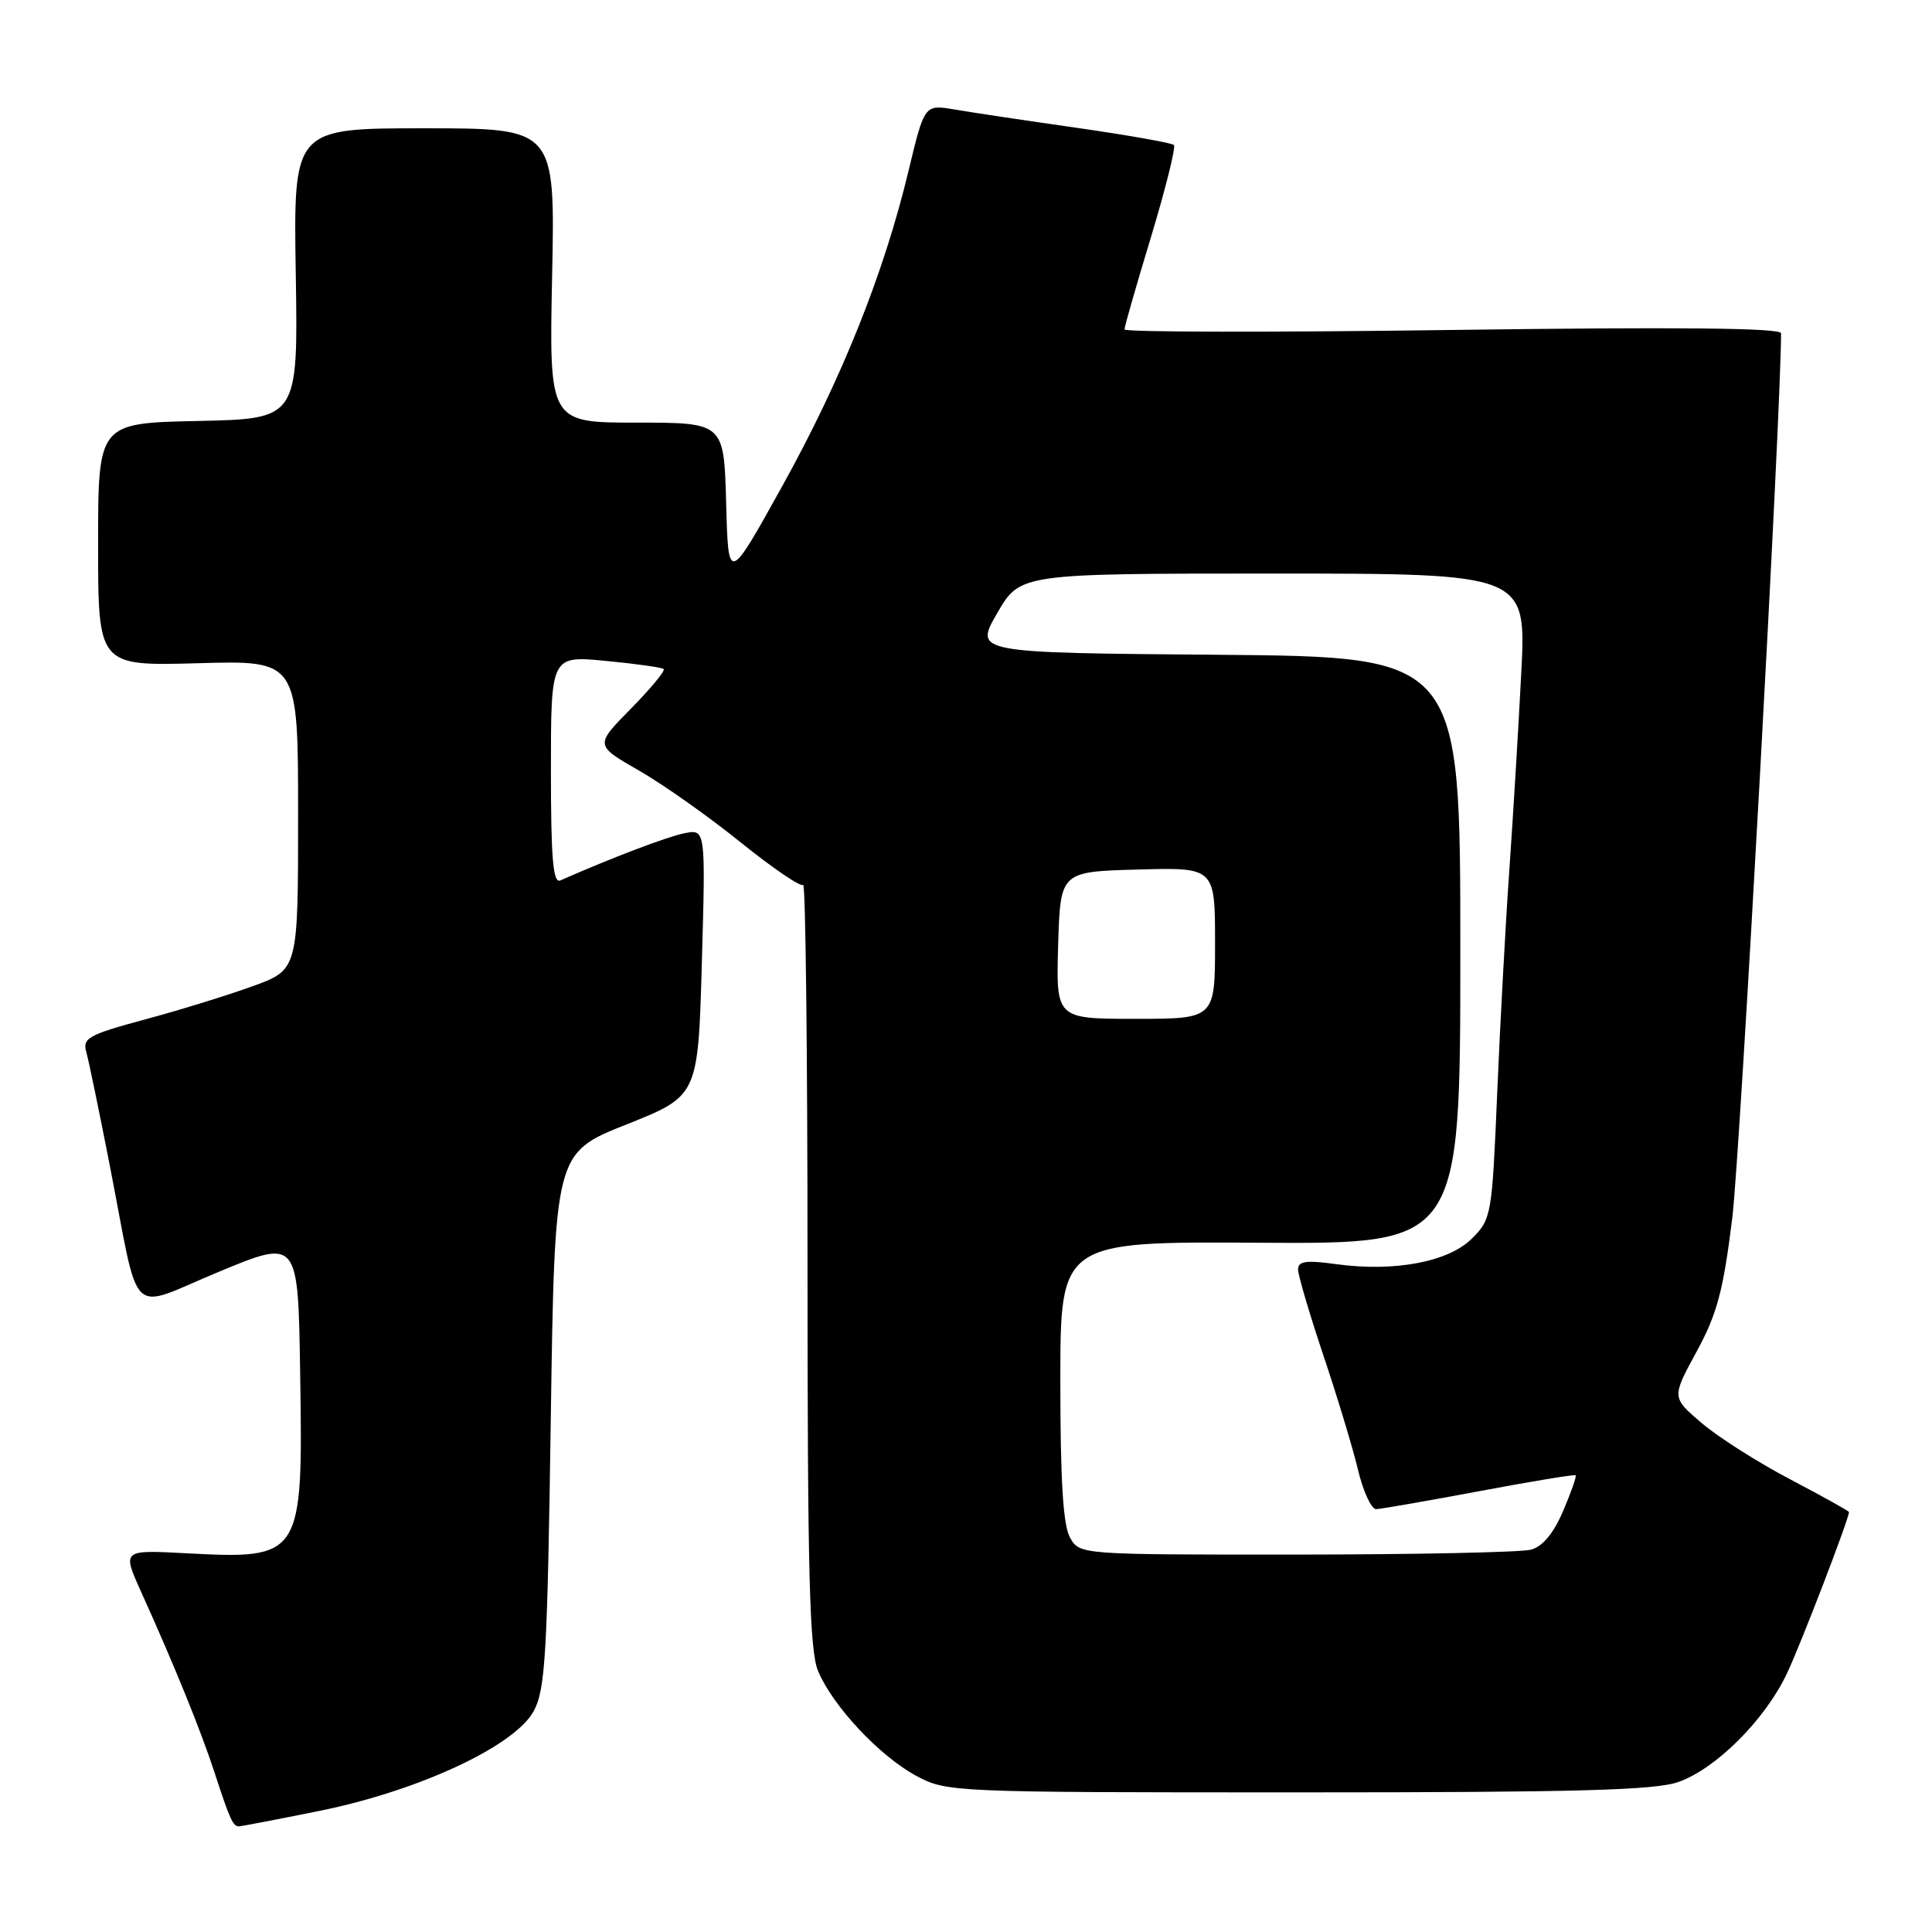 <?xml version="1.0" encoding="UTF-8" standalone="no"?>
<!DOCTYPE svg PUBLIC "-//W3C//DTD SVG 1.1//EN" "http://www.w3.org/Graphics/SVG/1.1/DTD/svg11.dtd" >
<svg xmlns="http://www.w3.org/2000/svg" xmlns:xlink="http://www.w3.org/1999/xlink" version="1.1" viewBox="0 0 256 256">
 <g >
 <path fill="currentColor"
d=" M 42.34 239.95 C 55.48 237.29 68.21 231.36 70.72 226.73 C 72.26 223.88 72.53 219.29 72.98 188.14 C 73.50 152.78 73.50 152.78 83.00 149.00 C 92.50 145.22 92.50 145.22 93.00 127.53 C 93.50 109.85 93.50 109.85 90.68 110.41 C 88.37 110.88 81.18 113.61 74.25 116.66 C 73.28 117.09 73.00 113.81 73.00 102.05 C 73.00 86.88 73.00 86.88 80.25 87.57 C 84.24 87.95 87.70 88.44 87.94 88.65 C 88.18 88.87 86.23 91.23 83.60 93.90 C 78.82 98.75 78.82 98.75 84.63 102.08 C 87.83 103.91 93.91 108.20 98.14 111.62 C 102.38 115.03 106.10 117.57 106.42 117.25 C 106.74 116.93 107.00 139.48 107.00 167.37 C 107.00 208.61 107.26 218.69 108.40 221.42 C 110.35 226.08 116.58 232.72 121.43 235.32 C 125.44 237.47 126.15 237.50 172.00 237.50 C 208.96 237.50 219.30 237.22 222.41 236.12 C 227.41 234.35 233.92 227.83 236.80 221.70 C 238.67 217.73 245.00 201.24 245.00 200.36 C 245.00 200.22 241.51 198.28 237.25 196.04 C 232.99 193.81 227.70 190.45 225.50 188.58 C 221.50 185.17 221.50 185.17 224.79 179.13 C 227.52 174.13 228.33 171.10 229.53 161.45 C 230.57 153.04 236.00 54.65 236.00 44.16 C 236.00 43.45 222.22 43.32 192.50 43.72 C 168.57 44.05 149.00 44.02 149.00 43.65 C 149.00 43.28 150.59 37.74 152.53 31.35 C 154.46 24.95 155.82 19.49 155.55 19.21 C 155.27 18.94 149.52 17.92 142.77 16.95 C 136.02 15.99 128.70 14.89 126.50 14.51 C 122.50 13.83 122.50 13.83 120.38 22.66 C 117.12 36.25 111.52 50.23 103.66 64.40 C 96.50 77.30 96.50 77.30 96.22 66.65 C 95.93 56.00 95.93 56.00 84.35 56.00 C 72.76 56.00 72.76 56.00 73.16 36.50 C 73.56 17.00 73.56 17.00 56.22 17.00 C 38.88 17.00 38.88 17.00 39.19 36.25 C 39.50 55.50 39.50 55.50 26.25 55.78 C 13.00 56.06 13.00 56.06 13.00 72.16 C 13.00 88.25 13.00 88.25 26.25 87.88 C 39.50 87.50 39.50 87.50 39.50 108.00 C 39.50 128.49 39.50 128.49 33.50 130.67 C 30.20 131.87 23.76 133.86 19.18 135.09 C 11.68 137.12 10.91 137.55 11.44 139.42 C 11.76 140.56 13.16 147.35 14.56 154.50 C 18.63 175.37 16.78 173.58 29.00 168.52 C 39.50 164.16 39.50 164.16 39.77 181.82 C 40.16 206.48 40.06 206.62 24.54 205.81 C 16.19 205.37 16.19 205.37 18.70 210.93 C 23.14 220.75 26.63 229.35 28.47 235.00 C 30.46 241.10 30.87 242.00 31.65 242.00 C 31.95 242.00 36.76 241.08 42.34 239.95 Z  M 141.79 203.75 C 140.87 202.14 140.50 196.24 140.50 183.00 C 140.50 164.50 140.50 164.50 167.00 164.67 C 193.50 164.83 193.50 164.83 193.50 125.93 C 193.50 87.03 193.50 87.03 161.30 86.76 C 129.10 86.50 129.10 86.50 132.13 81.25 C 135.17 76.00 135.17 76.00 168.71 76.00 C 202.26 76.00 202.26 76.00 201.57 89.25 C 201.20 96.54 200.48 108.35 199.98 115.50 C 199.48 122.65 198.76 135.92 198.38 144.98 C 197.70 161.05 197.62 161.54 195.04 164.11 C 191.94 167.22 184.75 168.57 177.00 167.50 C 173.06 166.96 172.00 167.11 172.00 168.21 C 172.00 168.98 173.51 174.08 175.34 179.55 C 177.18 185.02 179.25 191.86 179.94 194.75 C 180.63 197.64 181.72 199.99 182.35 199.97 C 182.98 199.95 189.12 198.88 196.00 197.59 C 202.88 196.30 208.62 195.35 208.78 195.48 C 208.93 195.61 208.18 197.74 207.12 200.22 C 205.84 203.20 204.40 204.93 202.85 205.34 C 201.56 205.69 187.58 205.98 171.79 205.99 C 143.07 206.00 143.07 206.00 141.79 203.75 Z  M 140.21 125.25 C 140.50 115.50 140.50 115.50 150.75 115.22 C 161.00 114.93 161.00 114.93 161.00 124.97 C 161.00 135.00 161.00 135.00 150.46 135.00 C 139.93 135.00 139.93 135.00 140.21 125.25 Z "/>
</g>
</svg>